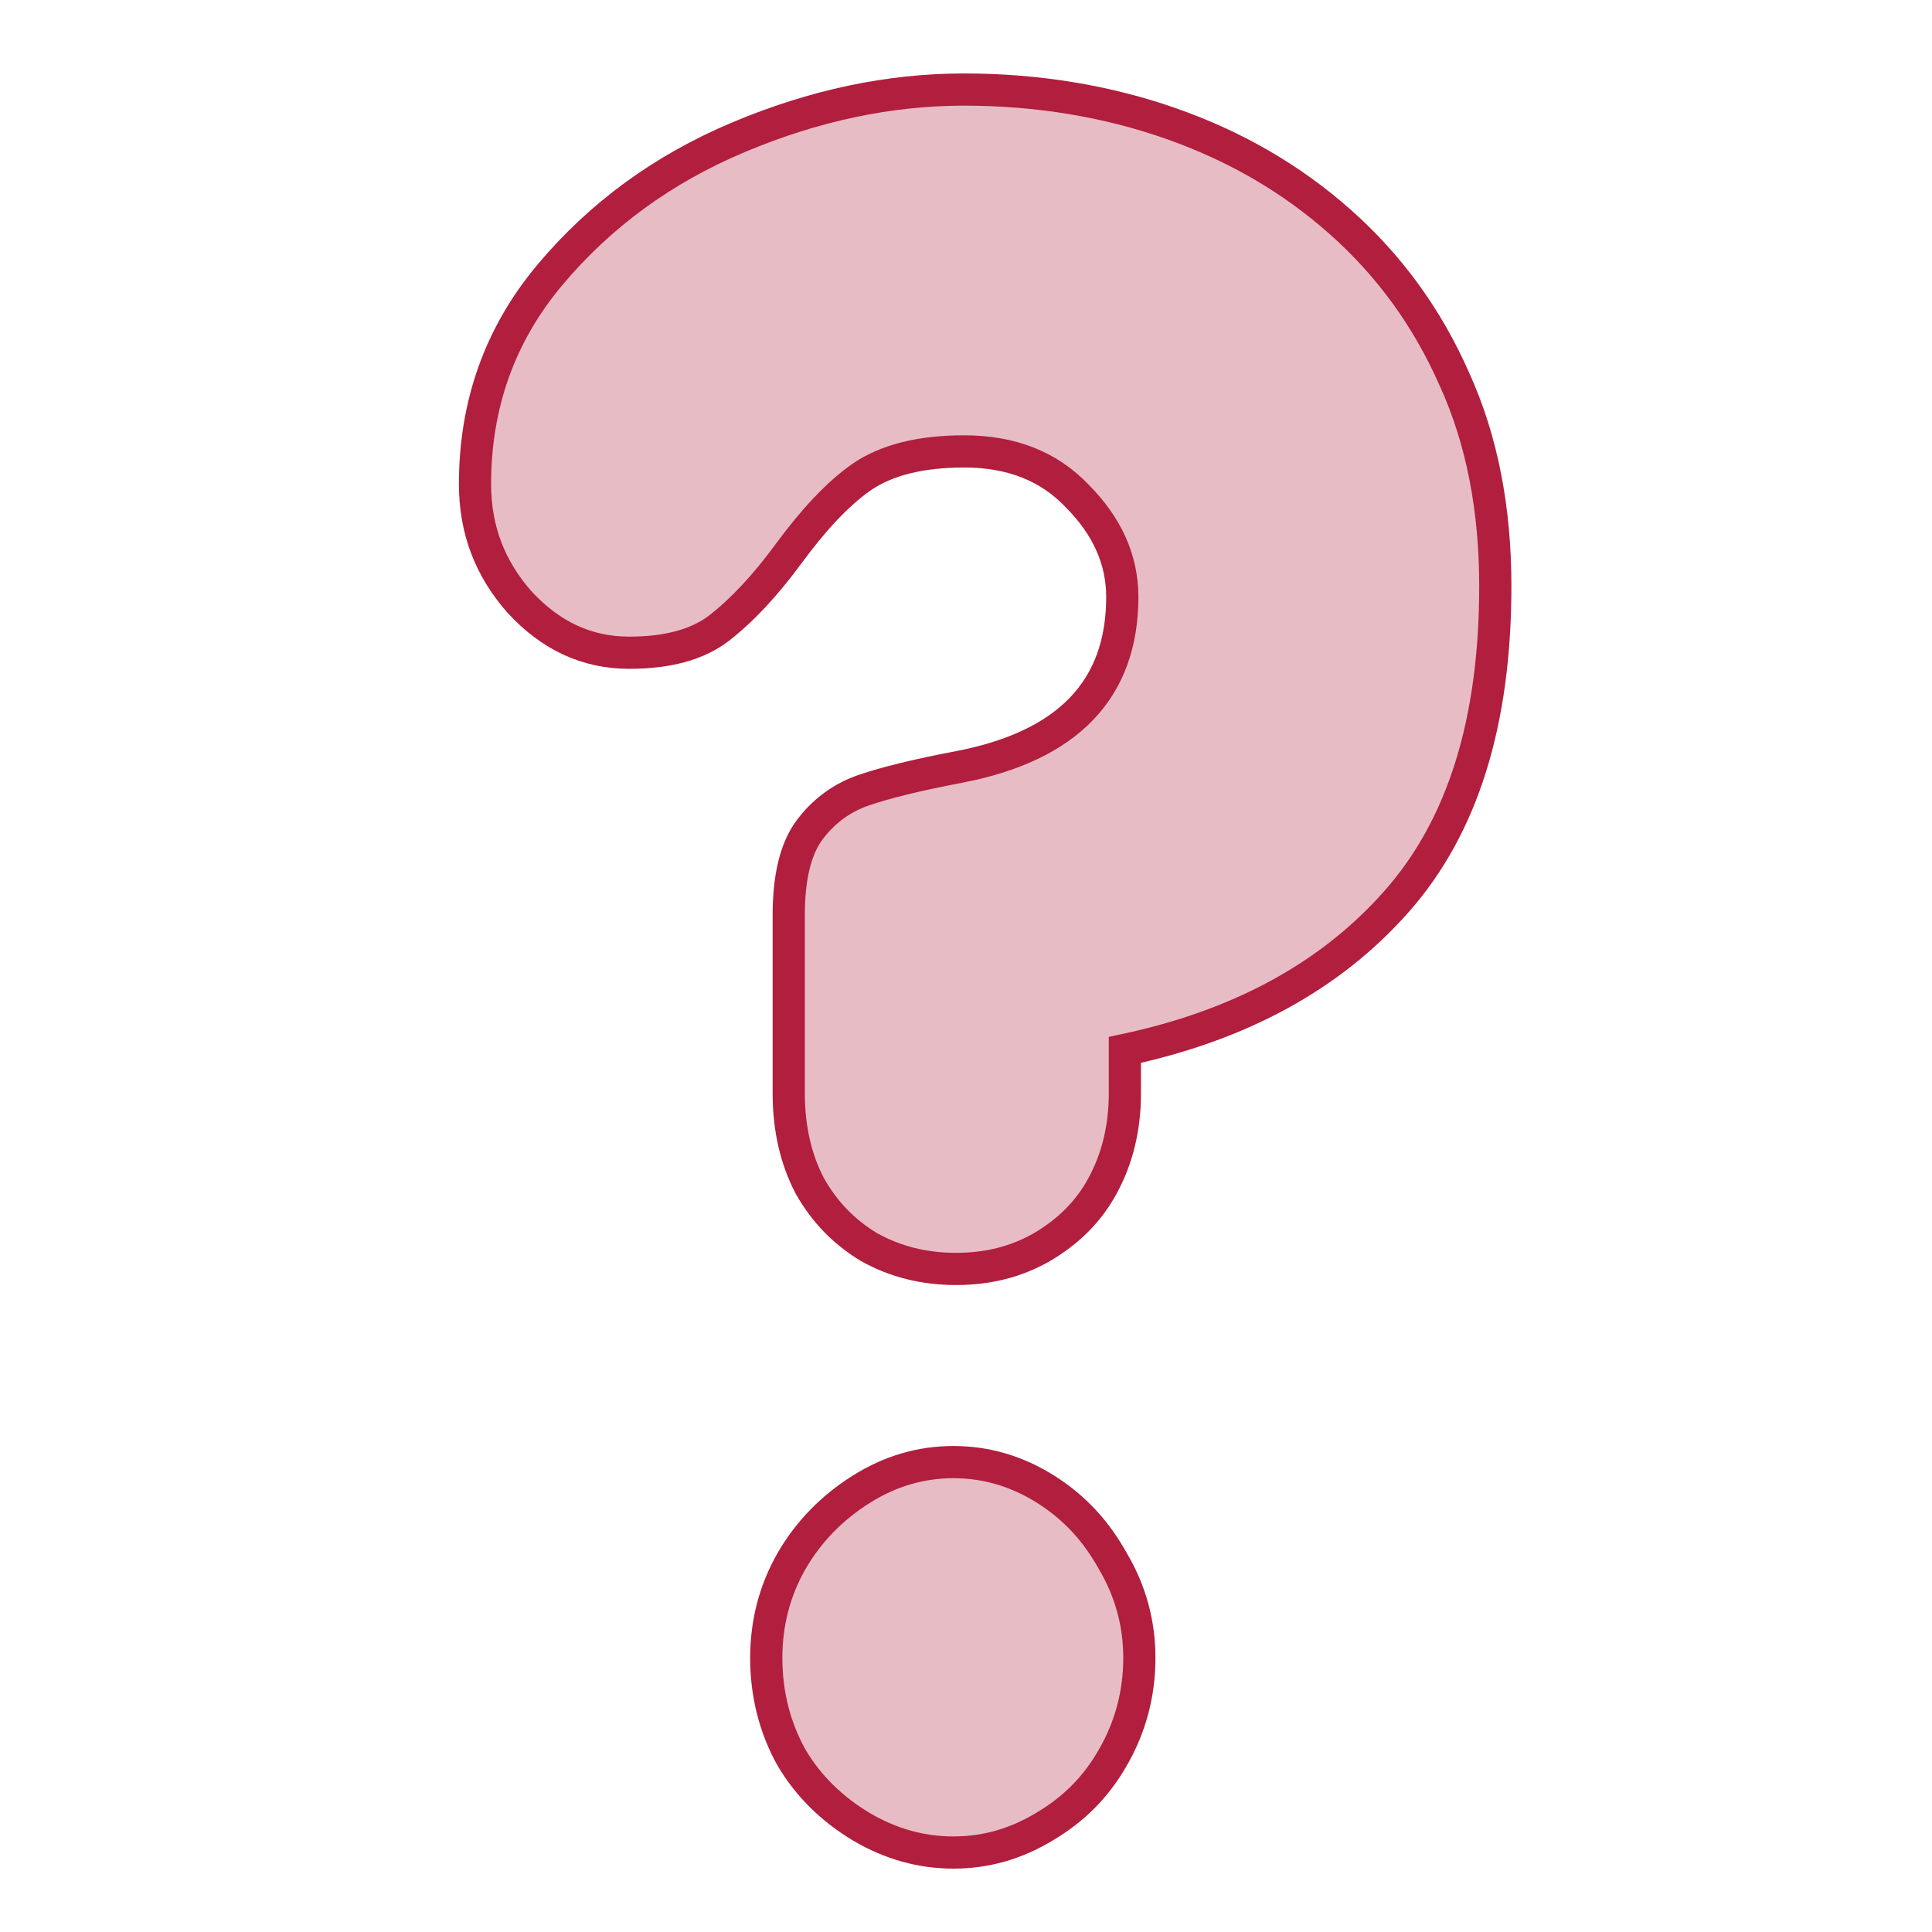 <?xml version="1.0"?><svg width="60" height="60" xmlns="http://www.w3.org/2000/svg">
 <title>Bubble Question Mark</title>

 <g>
  <title>Layer 1</title>
  <path fill="#B11E3E" fill-opacity="0.3" fill-rule="evenodd" stroke="#B11E3E" stroke-width="1" id="path839" d="m29.939,2.781c2.282,0 4.45,0.361 6.428,1.056c1.978,0.695 3.719,1.696 5.24,3.042c1.521,1.345 2.714,2.972 3.562,4.9c0.869,1.906 1.269,4.067 1.269,6.421c0,4.216 -1.006,7.469 -3.07,9.801c-2.043,2.31 -4.848,3.842 -8.434,4.605l0,1.352c0,1.076 -0.24,2.043 -0.696,2.873c-0.435,0.807 -1.079,1.43 -1.883,1.901c-0.782,0.448 -1.661,0.676 -2.661,0.676c-1,0 -1.898,-0.227 -2.702,-0.676c-0.782,-0.471 -1.386,-1.094 -1.842,-1.901c-0.435,-0.83 -0.655,-1.796 -0.655,-2.873l0,-5.534c0,-1.144 0.199,-2.056 0.655,-2.661c0.456,-0.605 1.027,-1.001 1.679,-1.225c0.652,-0.224 1.644,-0.471 2.948,-0.718c3.39,-0.65 5.077,-2.41 5.077,-5.281c0,-1.166 -0.479,-2.207 -1.392,-3.126c-0.891,-0.942 -2.065,-1.394 -3.521,-1.394c-1.347,0 -2.411,0.264 -3.193,0.803c-0.761,0.538 -1.491,1.334 -2.252,2.366c-0.739,1.009 -1.474,1.785 -2.17,2.323c-0.674,0.516 -1.61,0.76 -2.784,0.76c-1.326,0 -2.442,-0.532 -3.398,-1.563c-0.934,-1.054 -1.392,-2.263 -1.392,-3.675c0,-2.467 0.769,-4.645 2.334,-6.506c1.565,-1.861 3.507,-3.28 5.854,-4.267c2.347,-0.987 4.675,-1.479 7.001,-1.479zm-0.328,42.626c1.021,0 1.975,0.284 2.866,0.845c0.891,0.561 1.566,1.297 2.088,2.239c0.543,0.919 0.819,1.923 0.819,2.999c0,1.099 -0.275,2.142 -0.819,3.084c-0.522,0.919 -1.216,1.616 -2.129,2.155c-0.891,0.538 -1.825,0.803 -2.825,0.803c-1,0 -1.953,-0.264 -2.866,-0.803c-0.891,-0.538 -1.627,-1.235 -2.17,-2.155c-0.522,-0.942 -0.778,-1.985 -0.778,-3.084c0,-1.076 0.256,-2.08 0.778,-2.999c0.543,-0.942 1.279,-1.678 2.17,-2.239c0.891,-0.561 1.844,-0.845 2.866,-0.845z"/>
 </g>
</svg>